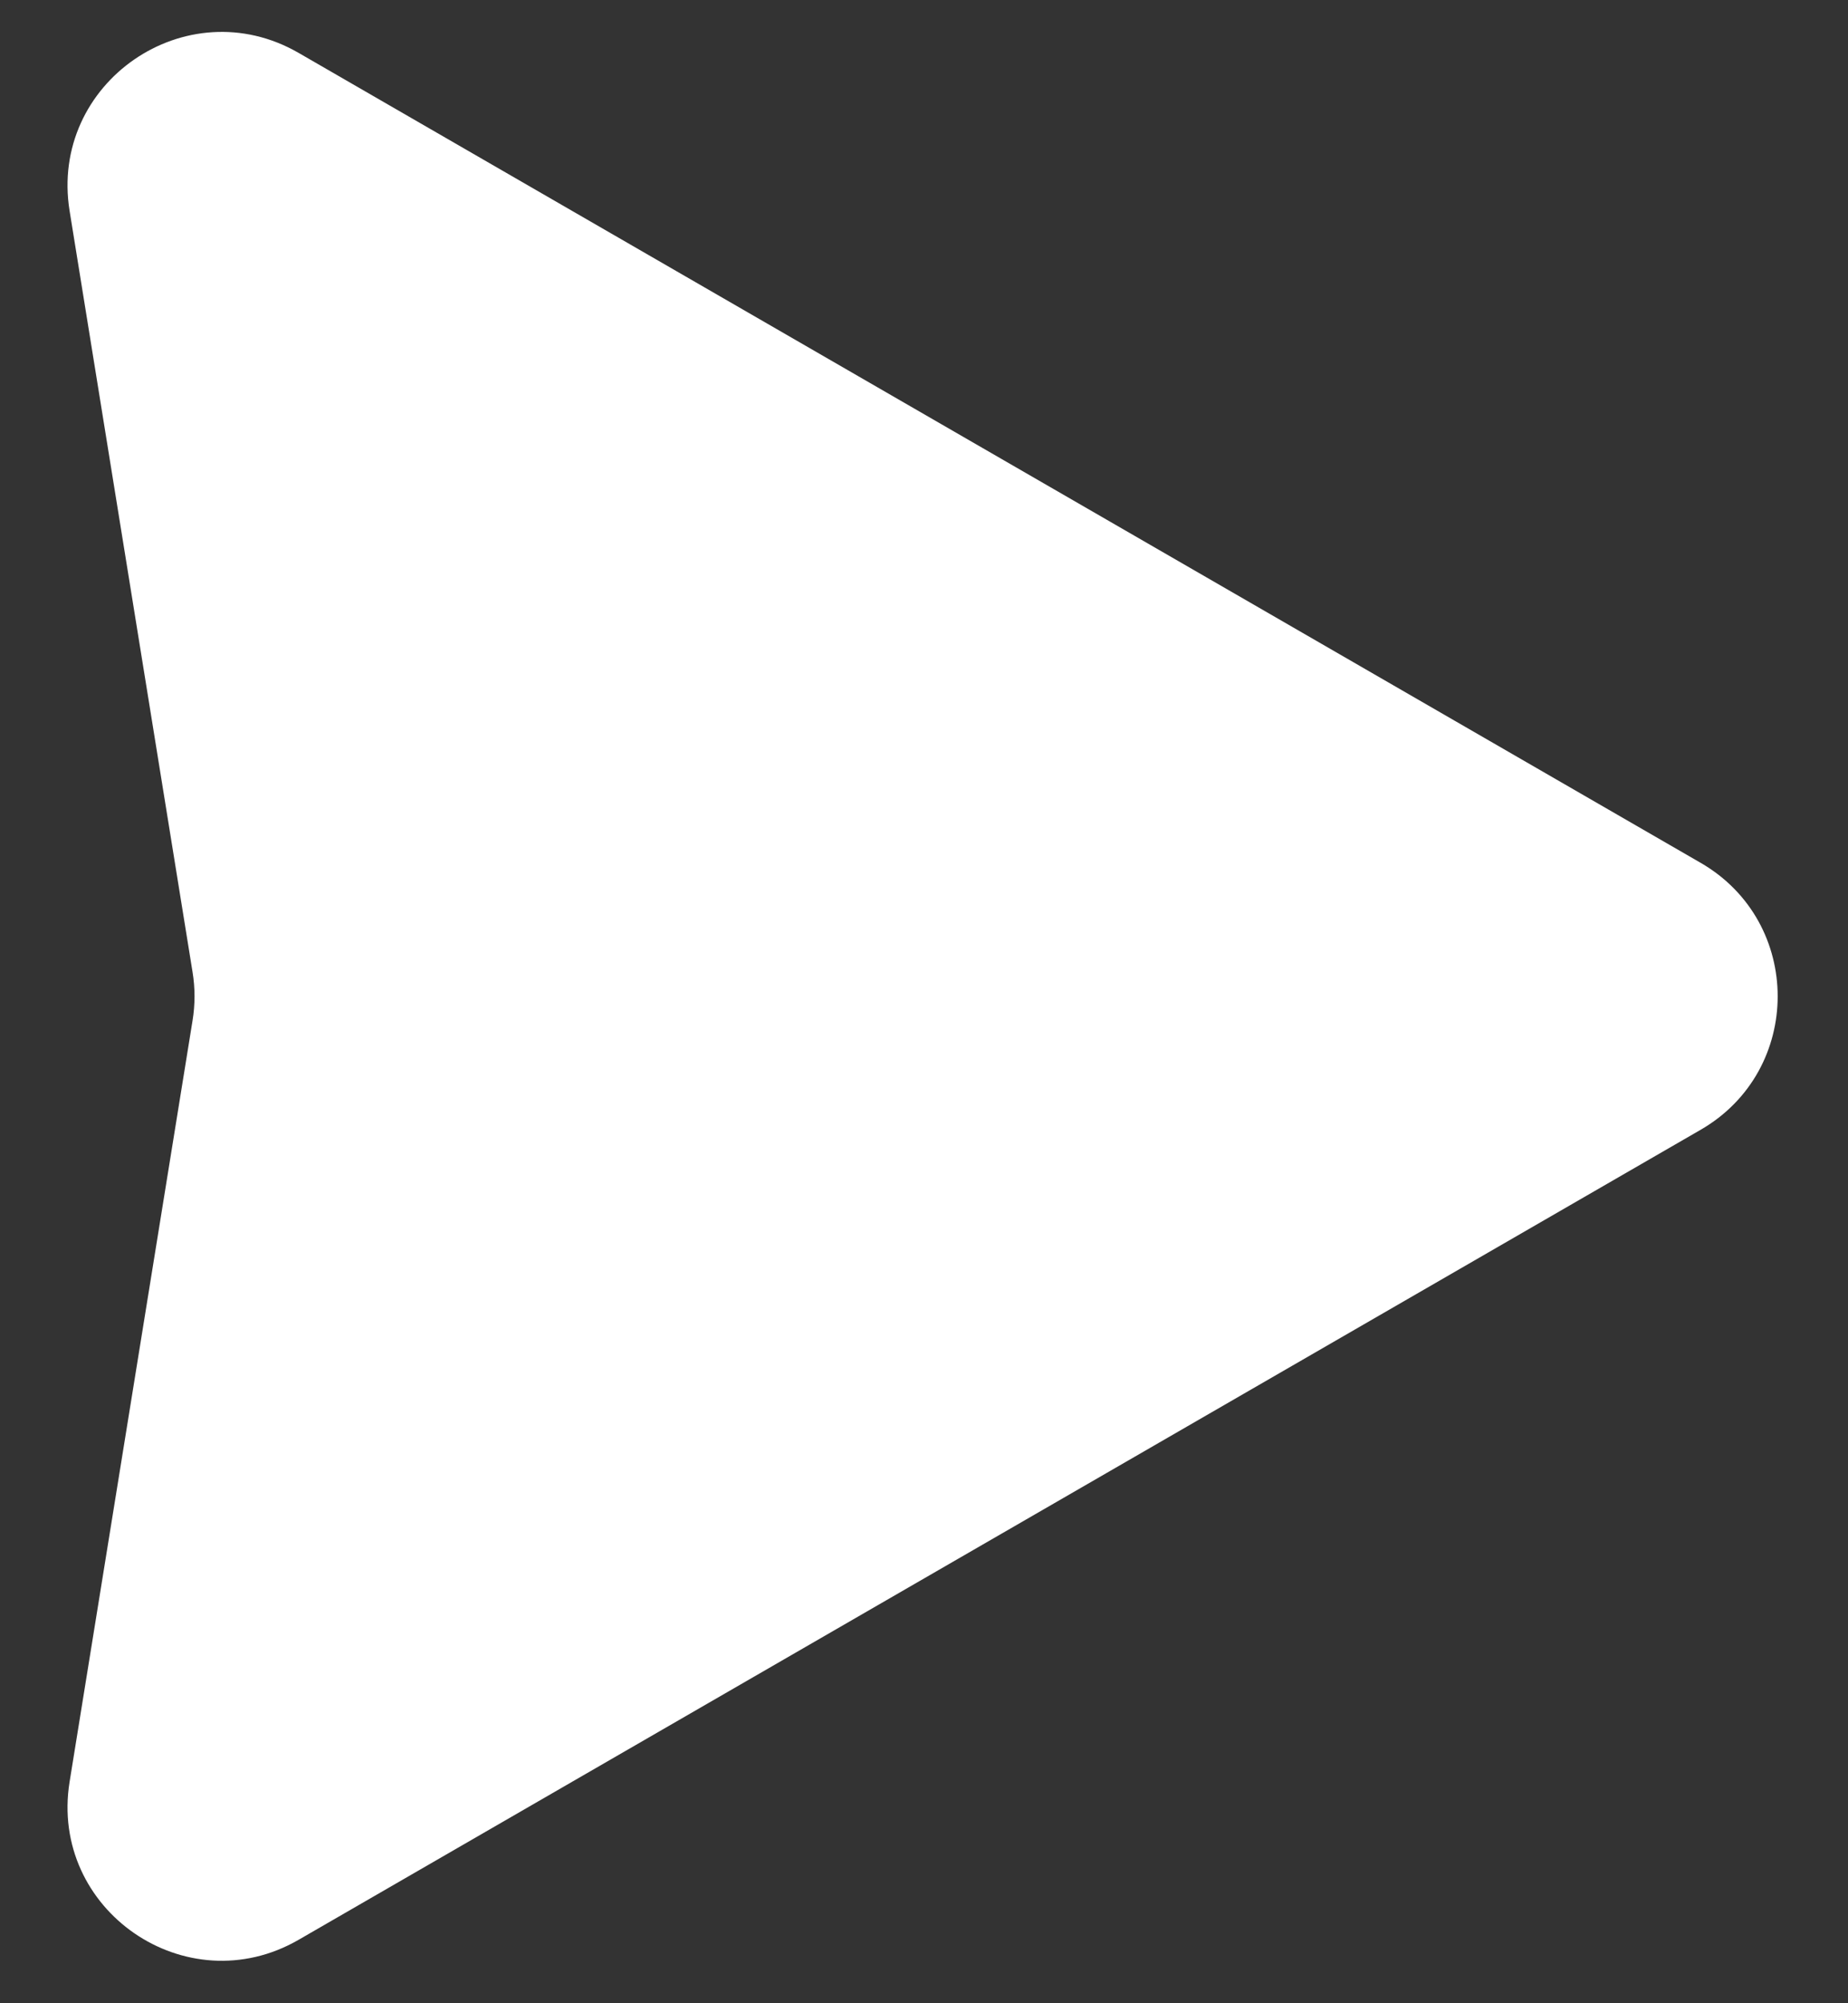 <svg width="24" height="26" viewBox="0 0 24 26" fill="none" xmlns="http://www.w3.org/2000/svg">
<rect x="0" y="0" width="24" height="26" fill="#333333" stroke="none"/>
<path id="send" d="M22.087 11.199C23.42 11.969 23.42 13.893 22.087 14.663L3.879 25.176C2.419 26.019 0.635 24.789 0.904 23.125L2.5 13.25C2.535 13.039 2.535 12.823 2.5 12.612L0.904 2.738C0.635 1.074 2.419 -0.156 3.879 0.687L22.087 11.199Z" fill="white"/>
</svg>
